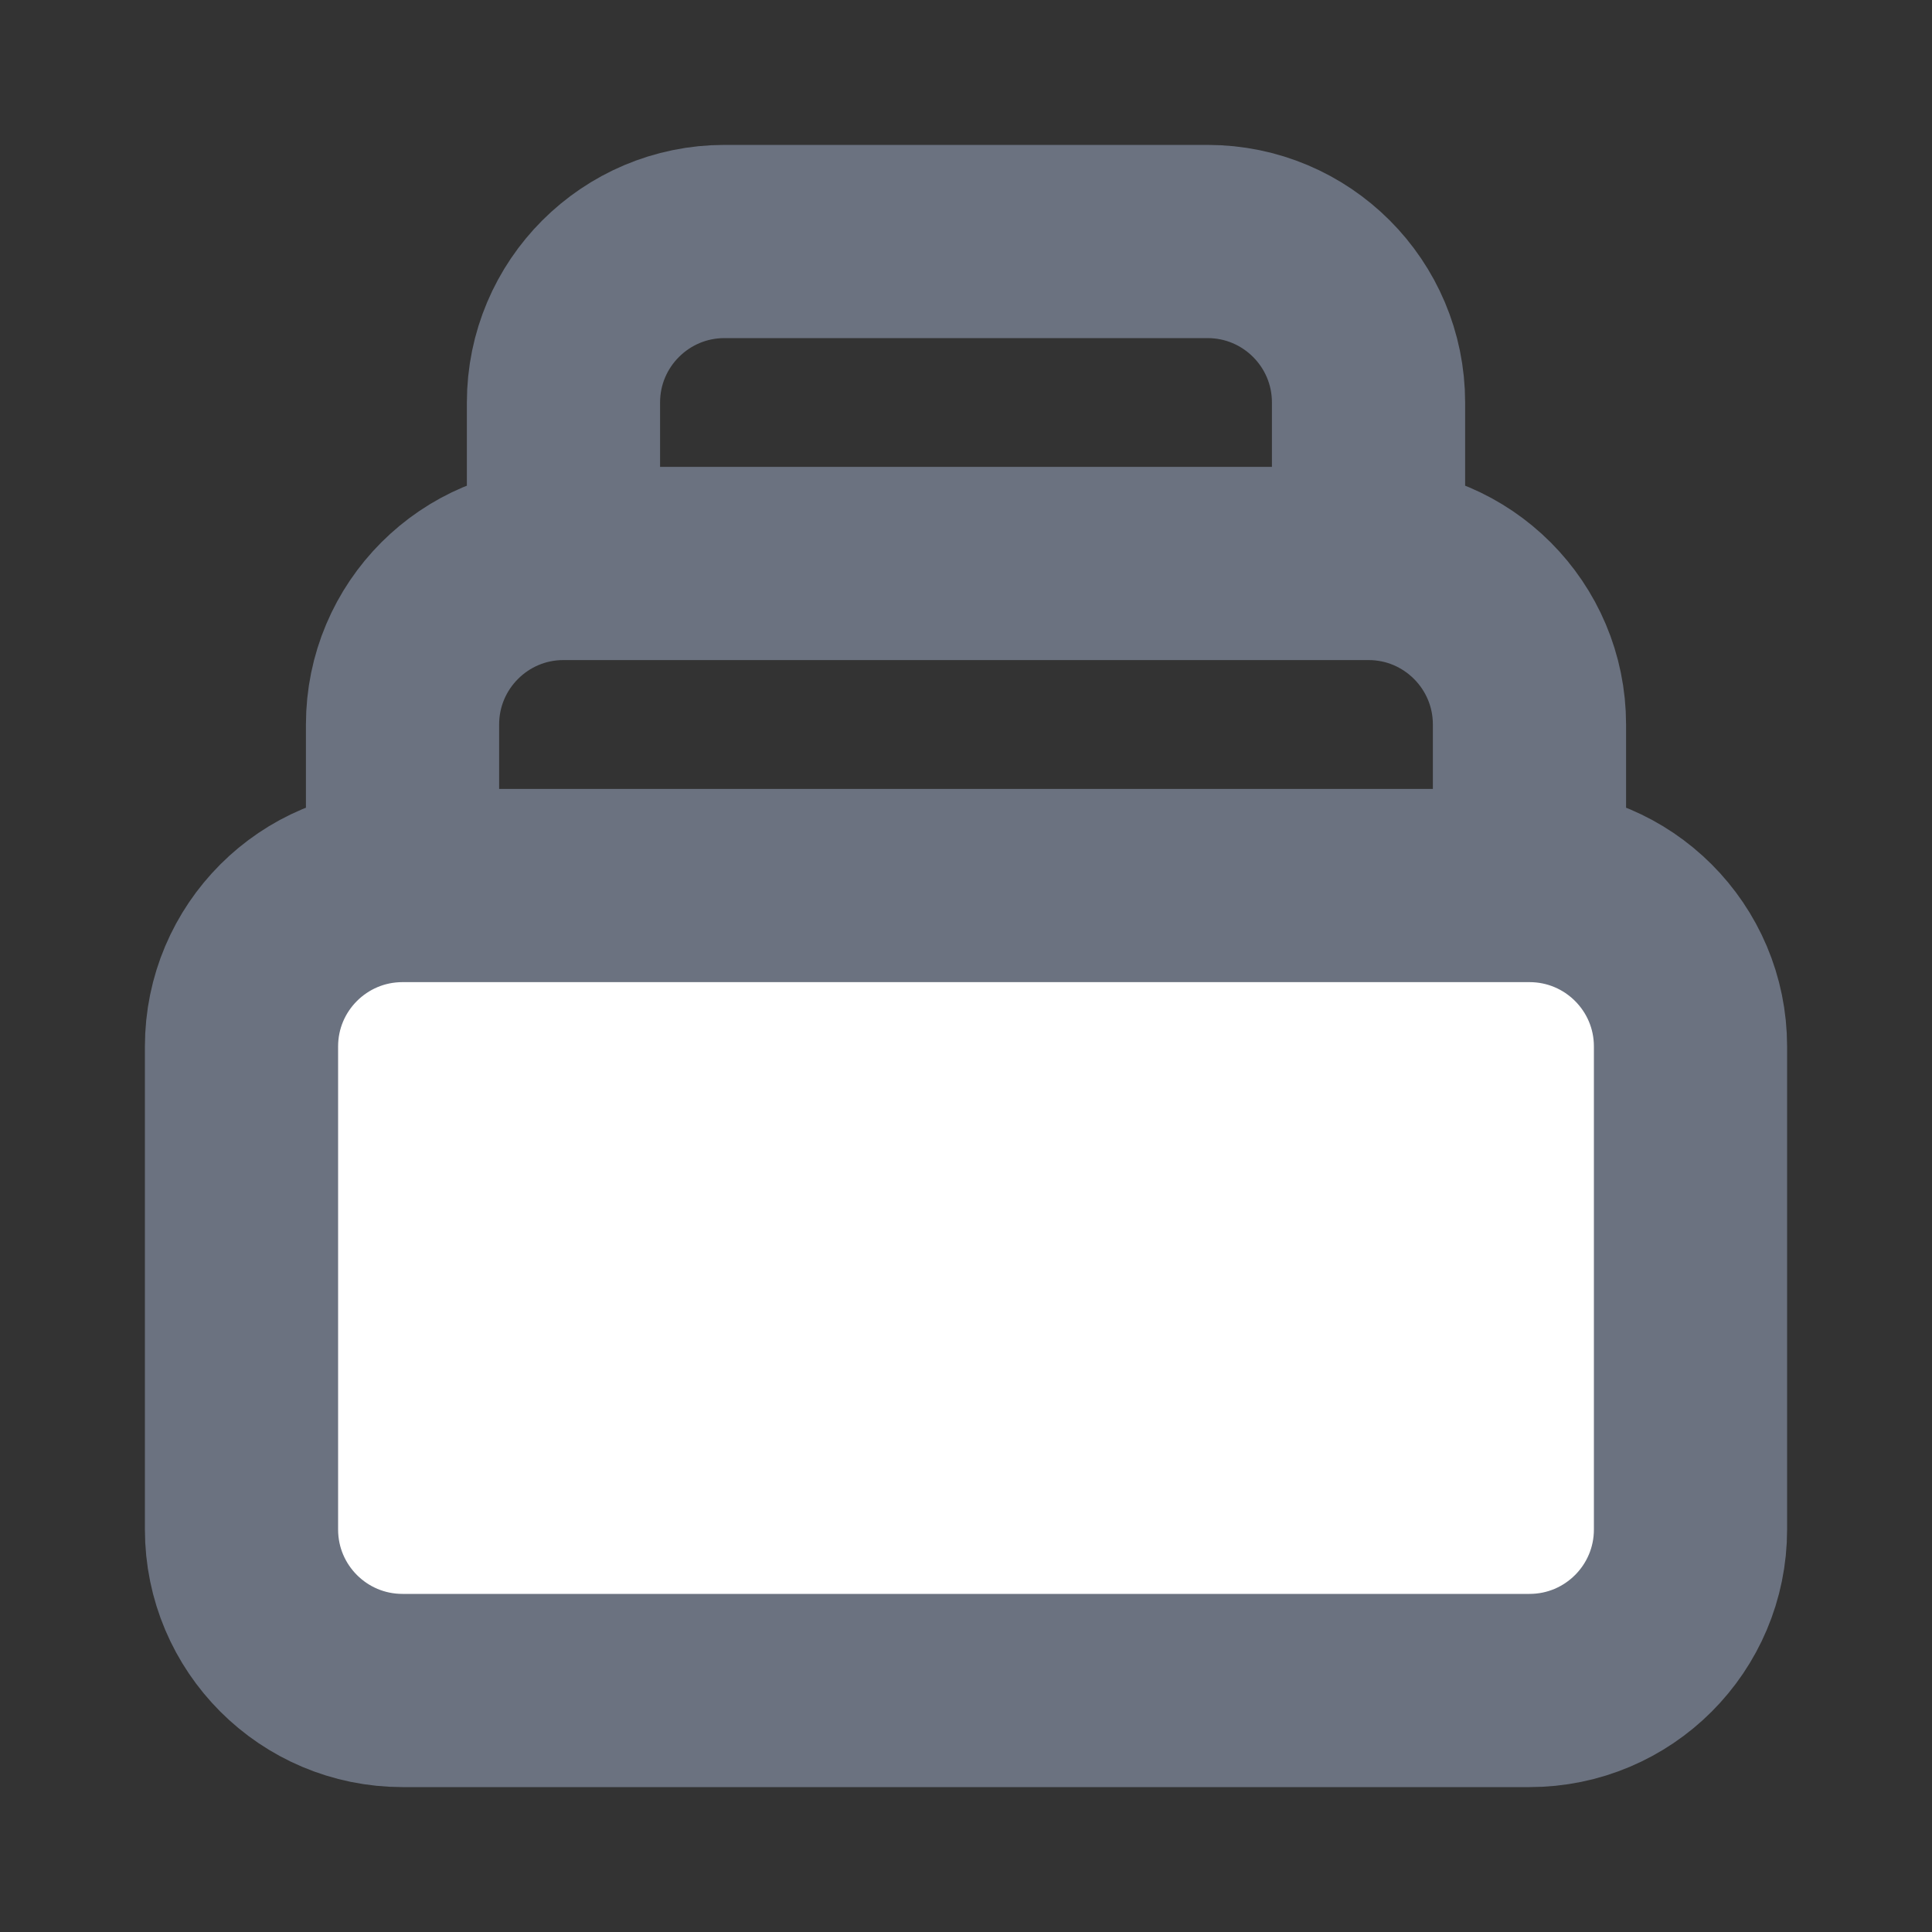 <svg width="20" height="20" viewBox="0 0 20 20" fill="none" xmlns="http://www.w3.org/2000/svg">
<rect x="0" y="0" width="20" height="20" fill="#333333" stroke="none"/>
<path d="M2.5 10.833C2.5 9.913 3.246 9.167 4.167 9.167H15.833C16.754 9.167 17.5 9.913 17.5 10.833V15.833C17.5 16.754 16.754 17.5 15.833 17.5H4.167C3.246 17.5 2.5 16.754 2.5 15.833V10.833Z" fill="white"/>
<path d="M15.833 9.167H4.167M15.833 9.167C16.754 9.167 17.5 9.913 17.5 10.833V15.833C17.5 16.754 16.754 17.5 15.833 17.5H4.167C3.246 17.5 2.5 16.754 2.5 15.833V10.833C2.5 9.913 3.246 9.167 4.167 9.167M15.833 9.167V7.5C15.833 6.58 15.087 5.833 14.167 5.833M4.167 9.167V7.5C4.167 6.58 4.913 5.833 5.833 5.833M5.833 5.833V4.167C5.833 3.246 6.58 2.5 7.5 2.5H12.5C13.421 2.5 14.167 3.246 14.167 4.167V5.833M5.833 5.833H14.167" stroke="#6B7280" stroke-width="2" stroke-linecap="round" stroke-linejoin="round"/>
</svg>
